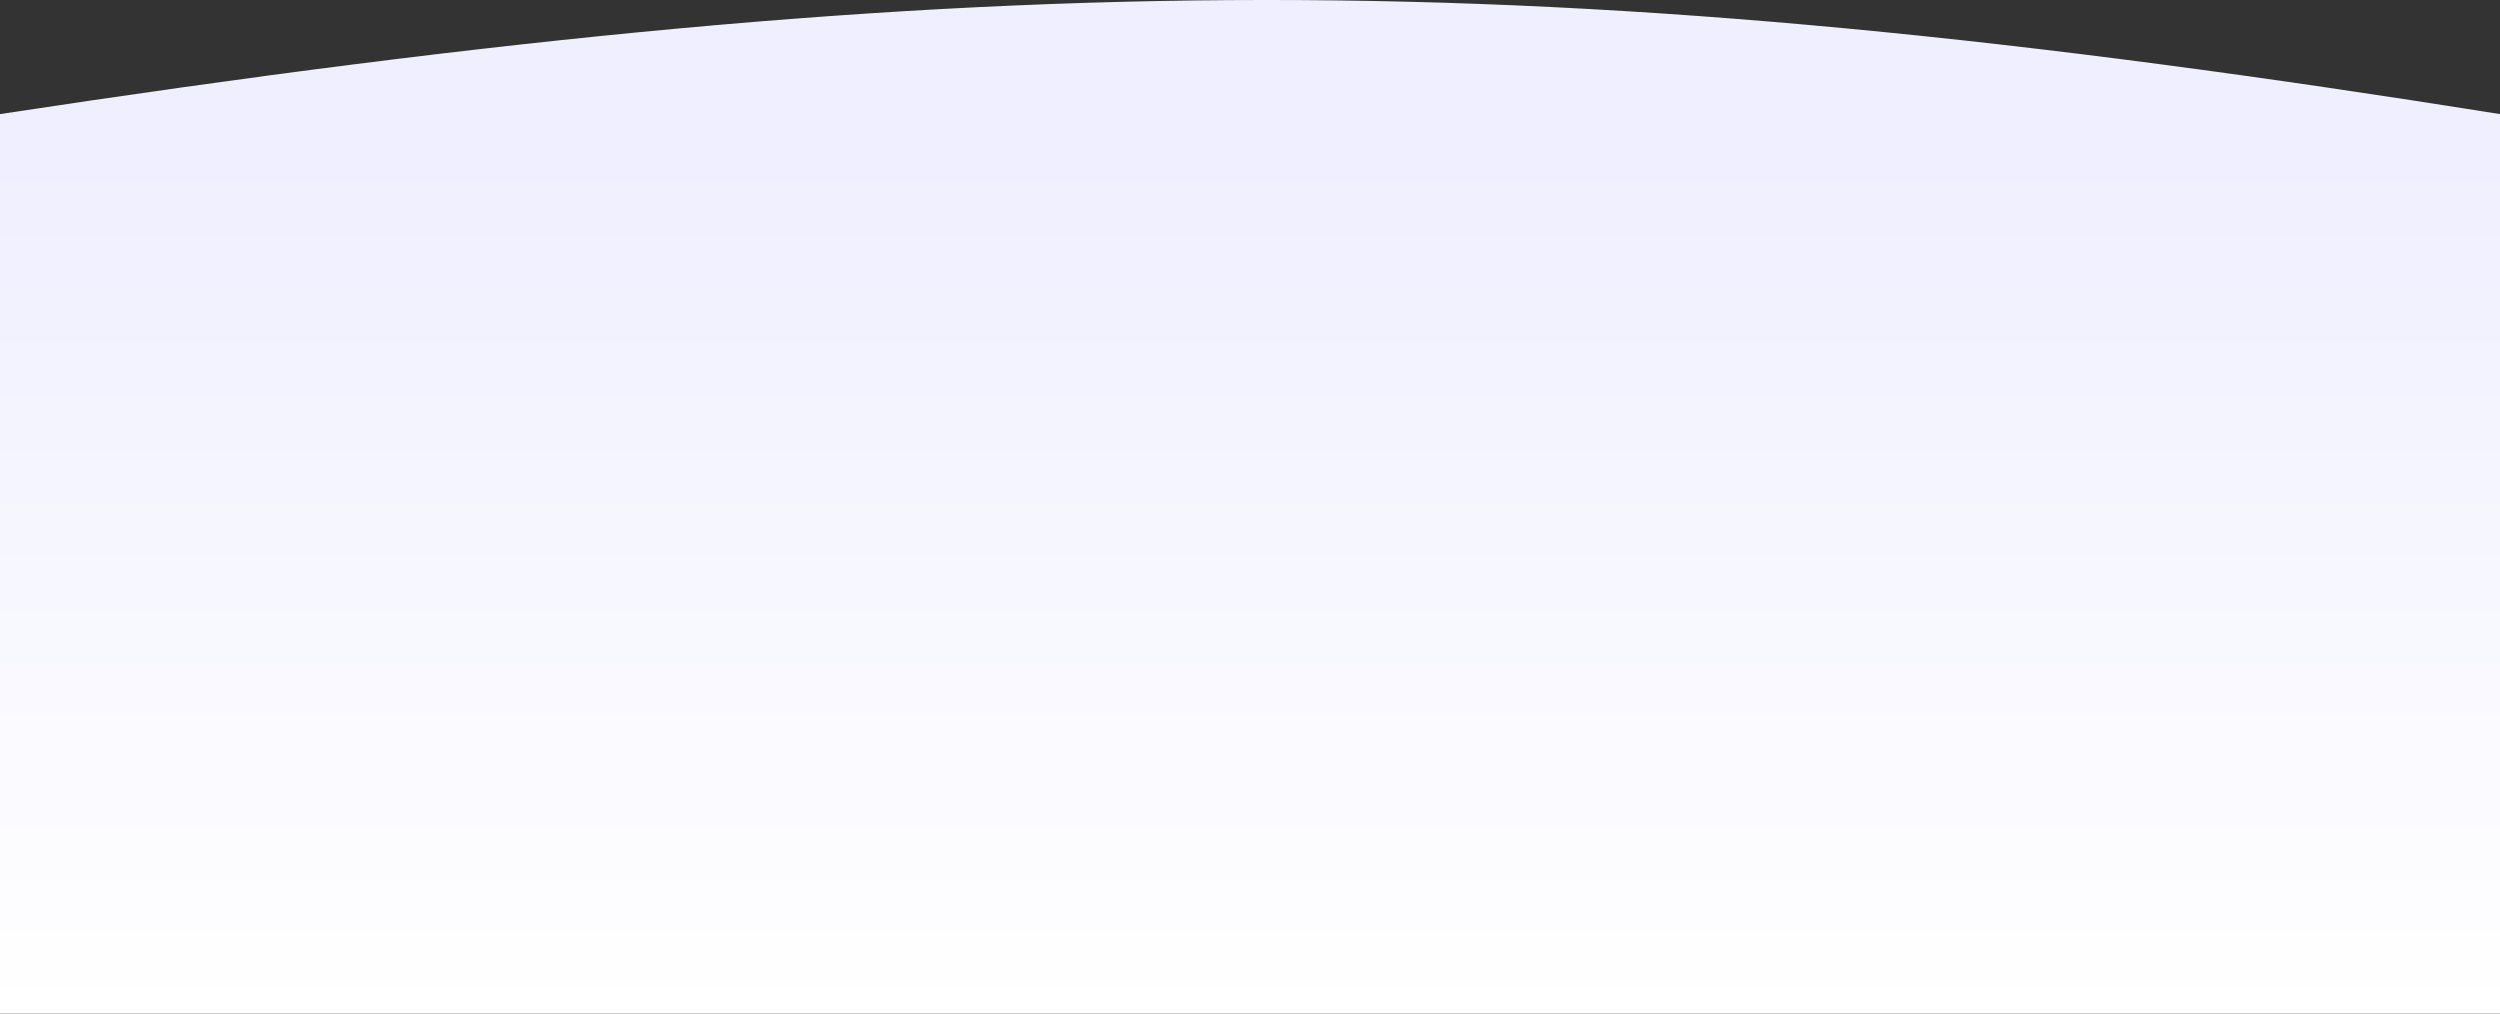 <svg width="1512" height="613" viewBox="0 0 1512 613" fill="none" xmlns="http://www.w3.org/2000/svg">
  <rect x="0" y="0" width="1512" height="613" fill="#333333" stroke="none"/>
  <path d="M0 69C602.559 -22.64 933.028 -23.36 1512 69V613.004H0V69Z" fill="url(#paint0_linear_1714_7226)"/>
  <defs>
    <linearGradient id="paint0_linear_1714_7226" x1="756" y1="93.207" x2="756" y2="612.997" gradientUnits="userSpaceOnUse">
      <stop stop-color="#EFEFFF"/>
      <stop offset="1" stop-color="white"/>
    </linearGradient>
  </defs>
</svg>